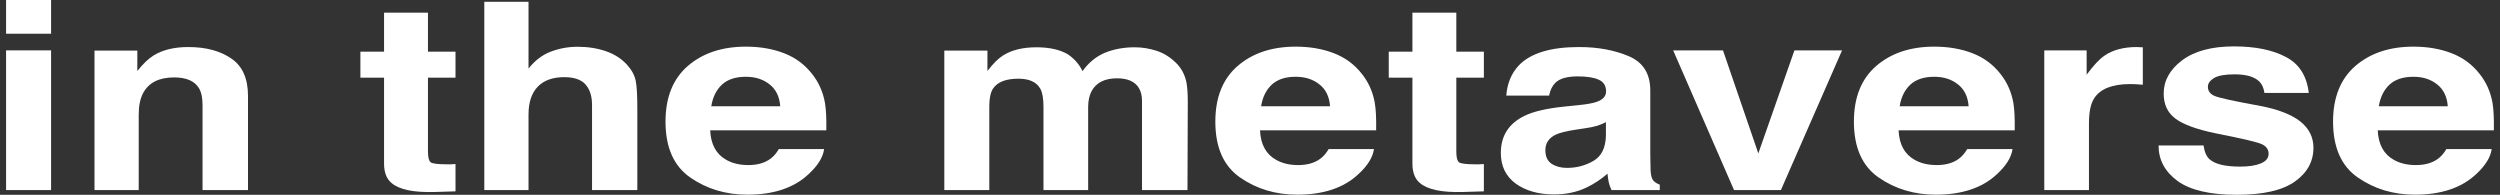 <svg width="308" height="24" viewBox="0 0 308 24" fill="none" xmlns="http://www.w3.org/2000/svg">
<rect x="0" y="0" width="308" height="24" fill="#333333" stroke="none"/>
<path d="M6.293 4.153H0.75V0H6.293V4.153ZM0.75 6.205H6.293V23.416H0.75V6.205Z" fill="white"/>
<path d="M23.189 5.795C25.35 5.795 27.114 6.263 28.482 7.2C29.863 8.126 30.554 9.668 30.554 11.826V23.416H24.953V12.947C24.953 12.042 24.806 11.347 24.512 10.863C23.975 9.979 22.953 9.537 21.444 9.537C19.59 9.537 18.318 10.184 17.627 11.479C17.269 12.163 17.09 13.037 17.09 14.1V23.416H11.643V6.237H16.918V8.747C17.621 7.863 18.286 7.226 18.912 6.837C20.037 6.142 21.463 5.795 23.189 5.795Z" fill="white"/>
<path d="M44.401 9.568V6.363H47.316V1.563H52.724V6.363H56.119V9.568H52.724V18.663C52.724 19.368 52.833 19.811 53.05 19.989C53.268 20.158 53.932 20.242 55.045 20.242C55.211 20.242 55.384 20.242 55.563 20.242C55.754 20.232 55.94 20.221 56.119 20.21V23.574L53.53 23.653C50.947 23.726 49.182 23.358 48.236 22.547C47.623 22.032 47.316 21.237 47.316 20.163V9.568H44.401Z" fill="white"/>
<path d="M71.155 5.763C72.446 5.763 73.616 5.947 74.665 6.316C75.726 6.684 76.595 7.247 77.273 8.005C77.848 8.647 78.2 9.311 78.328 9.995C78.456 10.668 78.519 11.774 78.519 13.31V23.416H72.939V12.947C72.939 12.021 72.747 11.274 72.363 10.705C71.865 9.905 70.918 9.505 69.525 9.505C68.08 9.505 66.98 9.905 66.226 10.705C65.484 11.495 65.114 12.626 65.114 14.1V23.416H59.667V0.221H65.114V8.447C65.906 7.447 66.82 6.753 67.856 6.363C68.905 5.963 70.004 5.763 71.155 5.763Z" fill="white"/>
<path d="M91.887 9.458C90.621 9.458 89.637 9.784 88.933 10.437C88.243 11.089 87.808 11.974 87.629 13.089H96.126C96.036 11.9 95.595 11 94.802 10.389C94.022 9.768 93.05 9.458 91.887 9.458ZM91.887 5.747C93.626 5.747 95.192 6.016 96.586 6.553C97.979 7.089 99.13 7.937 100.038 9.095C100.856 10.116 101.387 11.3 101.63 12.647C101.77 13.437 101.828 14.574 101.802 16.058H87.495C87.572 17.784 88.23 18.995 89.471 19.689C90.225 20.121 91.133 20.337 92.194 20.337C93.319 20.337 94.233 20.074 94.936 19.547C95.32 19.263 95.659 18.868 95.953 18.363H101.534C101.393 19.384 100.748 20.421 99.597 21.474C97.807 23.147 95.301 23.984 92.079 23.984C89.419 23.984 87.073 23.279 85.04 21.868C83.007 20.458 81.991 18.163 81.991 14.984C81.991 12.005 82.905 9.721 84.733 8.132C86.575 6.542 88.959 5.747 91.887 5.747Z" fill="white"/>
<path d="M139.795 5.826C140.716 5.826 141.624 5.974 142.519 6.268C143.414 6.563 144.226 7.079 144.954 7.816C145.542 8.416 145.939 9.153 146.143 10.026C146.271 10.605 146.335 11.453 146.335 12.568L146.297 23.416H140.697V12.458C140.697 11.805 140.569 11.268 140.313 10.847C139.827 10.047 138.932 9.647 137.628 9.647C136.119 9.647 135.077 10.163 134.502 11.195C134.208 11.742 134.061 12.4 134.061 13.168V23.416H128.557V13.168C128.557 12.147 128.429 11.405 128.173 10.942C127.713 10.111 126.811 9.695 125.469 9.695C123.909 9.695 122.861 10.111 122.324 10.942C122.029 11.416 121.882 12.121 121.882 13.058V23.416H116.34V6.237H121.652V8.747C122.33 7.853 122.969 7.216 123.57 6.837C124.631 6.163 126.006 5.826 127.694 5.826C129.292 5.826 130.583 6.116 131.568 6.695C132.36 7.232 132.961 7.921 133.37 8.763C134.086 7.753 134.975 7.011 136.036 6.537C137.161 6.063 138.414 5.826 139.795 5.826Z" fill="white"/>
<path d="M159.626 9.458C158.36 9.458 157.376 9.784 156.672 10.437C155.982 11.089 155.547 11.974 155.368 13.089H163.864C163.775 11.9 163.334 11 162.541 10.389C161.761 9.768 160.79 9.458 159.626 9.458ZM159.626 5.747C161.365 5.747 162.931 6.016 164.325 6.553C165.718 7.089 166.869 7.937 167.777 9.095C168.595 10.116 169.126 11.3 169.369 12.647C169.509 13.437 169.567 14.574 169.541 16.058H155.234C155.311 17.784 155.969 18.995 157.209 19.689C157.964 20.121 158.872 20.337 159.933 20.337C161.058 20.337 161.972 20.074 162.675 19.547C163.059 19.263 163.398 18.868 163.692 18.363H169.273C169.132 19.384 168.487 20.421 167.336 21.474C165.546 23.147 163.04 23.984 159.818 23.984C157.158 23.984 154.812 23.279 152.779 21.868C150.746 20.458 149.73 18.163 149.73 14.984C149.73 12.005 150.644 9.721 152.472 8.132C154.313 6.542 156.698 5.747 159.626 5.747Z" fill="white"/>
<path d="M171.095 9.568V6.363H174.01V1.563H179.418V6.363H182.813V9.568H179.418V18.663C179.418 19.368 179.527 19.811 179.744 19.989C179.962 20.158 180.627 20.242 181.739 20.242C181.905 20.242 182.078 20.242 182.257 20.242C182.449 20.232 182.634 20.221 182.813 20.21V23.574L180.224 23.653C177.641 23.726 175.877 23.358 174.931 22.547C174.317 22.032 174.01 21.237 174.01 20.163V9.568H171.095Z" fill="white"/>
<path d="M197.849 15.047C197.504 15.226 197.152 15.374 196.794 15.489C196.449 15.595 195.97 15.695 195.356 15.79L194.128 15.979C192.978 16.147 192.153 16.353 191.654 16.595C190.81 17.005 190.389 17.642 190.389 18.505C190.389 19.274 190.644 19.832 191.156 20.179C191.68 20.516 192.313 20.684 193.054 20.684C194.231 20.684 195.311 20.4 196.296 19.832C197.293 19.263 197.811 18.226 197.849 16.721V15.047ZM194.531 12.947C195.541 12.842 196.264 12.71 196.698 12.553C197.478 12.279 197.868 11.853 197.868 11.274C197.868 10.568 197.568 10.084 196.967 9.821C196.379 9.547 195.509 9.411 194.359 9.411C193.067 9.411 192.153 9.674 191.616 10.2C191.232 10.589 190.977 11.116 190.849 11.779H185.575C185.69 10.274 186.201 9.037 187.109 8.068C188.554 6.553 191.034 5.795 194.55 5.795C196.839 5.795 198.872 6.168 200.649 6.916C202.426 7.663 203.315 9.074 203.315 11.147V19.042C203.315 19.59 203.328 20.253 203.353 21.032C203.392 21.621 203.5 22.021 203.679 22.232C203.858 22.442 204.127 22.616 204.485 22.753V23.416H198.539C198.373 23.068 198.258 22.742 198.194 22.437C198.13 22.132 198.079 21.784 198.041 21.395C197.286 22.068 196.417 22.642 195.433 23.116C194.256 23.674 192.927 23.953 191.443 23.953C189.551 23.953 187.985 23.511 186.745 22.626C185.517 21.732 184.903 20.468 184.903 18.837C184.903 16.721 185.894 15.19 187.876 14.242C188.963 13.726 190.561 13.358 192.671 13.137L194.531 12.947Z" fill="white"/>
<path d="M221.074 6.205H226.943L219.406 23.416H213.633L206.134 6.205H212.271L216.625 18.9L221.074 6.205Z" fill="white"/>
<path d="M238.297 9.458C237.031 9.458 236.047 9.784 235.343 10.437C234.653 11.089 234.218 11.974 234.039 13.089H242.535C242.446 11.9 242.005 11 241.212 10.389C240.432 9.768 239.46 9.458 238.297 9.458ZM238.297 5.747C240.036 5.747 241.602 6.016 242.996 6.553C244.389 7.089 245.54 7.937 246.448 9.095C247.266 10.116 247.797 11.3 248.04 12.647C248.18 13.437 248.238 14.574 248.212 16.058H233.905C233.982 17.784 234.64 18.995 235.88 19.689C236.635 20.121 237.542 20.337 238.604 20.337C239.729 20.337 240.643 20.074 241.346 19.547C241.73 19.263 242.069 18.868 242.363 18.363H247.944C247.803 19.384 247.157 20.421 246.007 21.474C244.217 23.147 241.711 23.984 238.489 23.984C235.829 23.984 233.483 23.279 231.45 21.868C229.417 20.458 228.401 18.163 228.401 14.984C228.401 12.005 229.315 9.721 231.143 8.132C232.984 6.542 235.369 5.747 238.297 5.747Z" fill="white"/>
<path d="M263.267 5.795C263.37 5.795 263.453 5.8 263.517 5.811C263.593 5.811 263.753 5.816 263.996 5.826V10.437C263.651 10.405 263.344 10.384 263.076 10.374C262.807 10.363 262.59 10.358 262.424 10.358C260.224 10.358 258.748 10.947 257.993 12.126C257.571 12.79 257.36 13.81 257.36 15.19V23.416H251.856V6.205H257.073V9.205C257.917 8.058 258.652 7.274 259.278 6.853C260.301 6.147 261.631 5.795 263.267 5.795Z" fill="white"/>
<path d="M271.476 17.921C271.591 18.721 271.84 19.29 272.224 19.626C272.902 20.226 274.155 20.526 275.983 20.526C277.057 20.526 277.907 20.395 278.534 20.132C279.173 19.868 279.493 19.474 279.493 18.947C279.493 18.442 279.237 18.058 278.725 17.795C278.214 17.532 276.315 17.079 273.029 16.437C270.664 15.953 268.995 15.347 268.024 14.621C267.052 13.905 266.566 12.874 266.566 11.526C266.566 9.937 267.321 8.574 268.829 7.437C270.351 6.289 272.486 5.716 275.235 5.716C277.843 5.716 279.966 6.147 281.602 7.011C283.252 7.863 284.198 9.342 284.441 11.447H278.975C278.898 10.868 278.7 10.411 278.38 10.074C277.779 9.463 276.756 9.158 275.312 9.158C274.123 9.158 273.272 9.311 272.761 9.616C272.262 9.921 272.013 10.279 272.013 10.69C272.013 11.205 272.281 11.579 272.818 11.81C273.355 12.053 275.254 12.468 278.514 13.058C280.688 13.479 282.318 14.116 283.405 14.968C284.479 15.832 285.016 16.91 285.016 18.205C285.016 19.91 284.242 21.305 282.695 22.39C281.161 23.463 278.783 24 275.561 24C272.275 24 269.846 23.432 268.273 22.295C266.713 21.147 265.933 19.689 265.933 17.921H271.476Z" fill="white"/>
<path d="M297.329 9.458C296.063 9.458 295.078 9.784 294.375 10.437C293.685 11.089 293.25 11.974 293.071 13.089H301.567C301.478 11.9 301.037 11 300.244 10.389C299.464 9.768 298.492 9.458 297.329 9.458ZM297.329 5.747C299.068 5.747 300.634 6.016 302.028 6.553C303.421 7.089 304.572 7.937 305.48 9.095C306.298 10.116 306.829 11.3 307.072 12.647C307.212 13.437 307.27 14.574 307.244 16.058H292.937C293.014 17.784 293.672 18.995 294.912 19.689C295.667 20.121 296.574 20.337 297.636 20.337C298.761 20.337 299.675 20.074 300.378 19.547C300.762 19.263 301.101 18.868 301.395 18.363H306.976C306.835 19.384 306.189 20.421 305.039 21.474C303.249 23.147 300.743 23.984 297.521 23.984C294.861 23.984 292.515 23.279 290.482 21.868C288.449 20.458 287.433 18.163 287.433 14.984C287.433 12.005 288.347 9.721 290.175 8.132C292.016 6.542 294.401 5.747 297.329 5.747Z" fill="white"/>
</svg>

